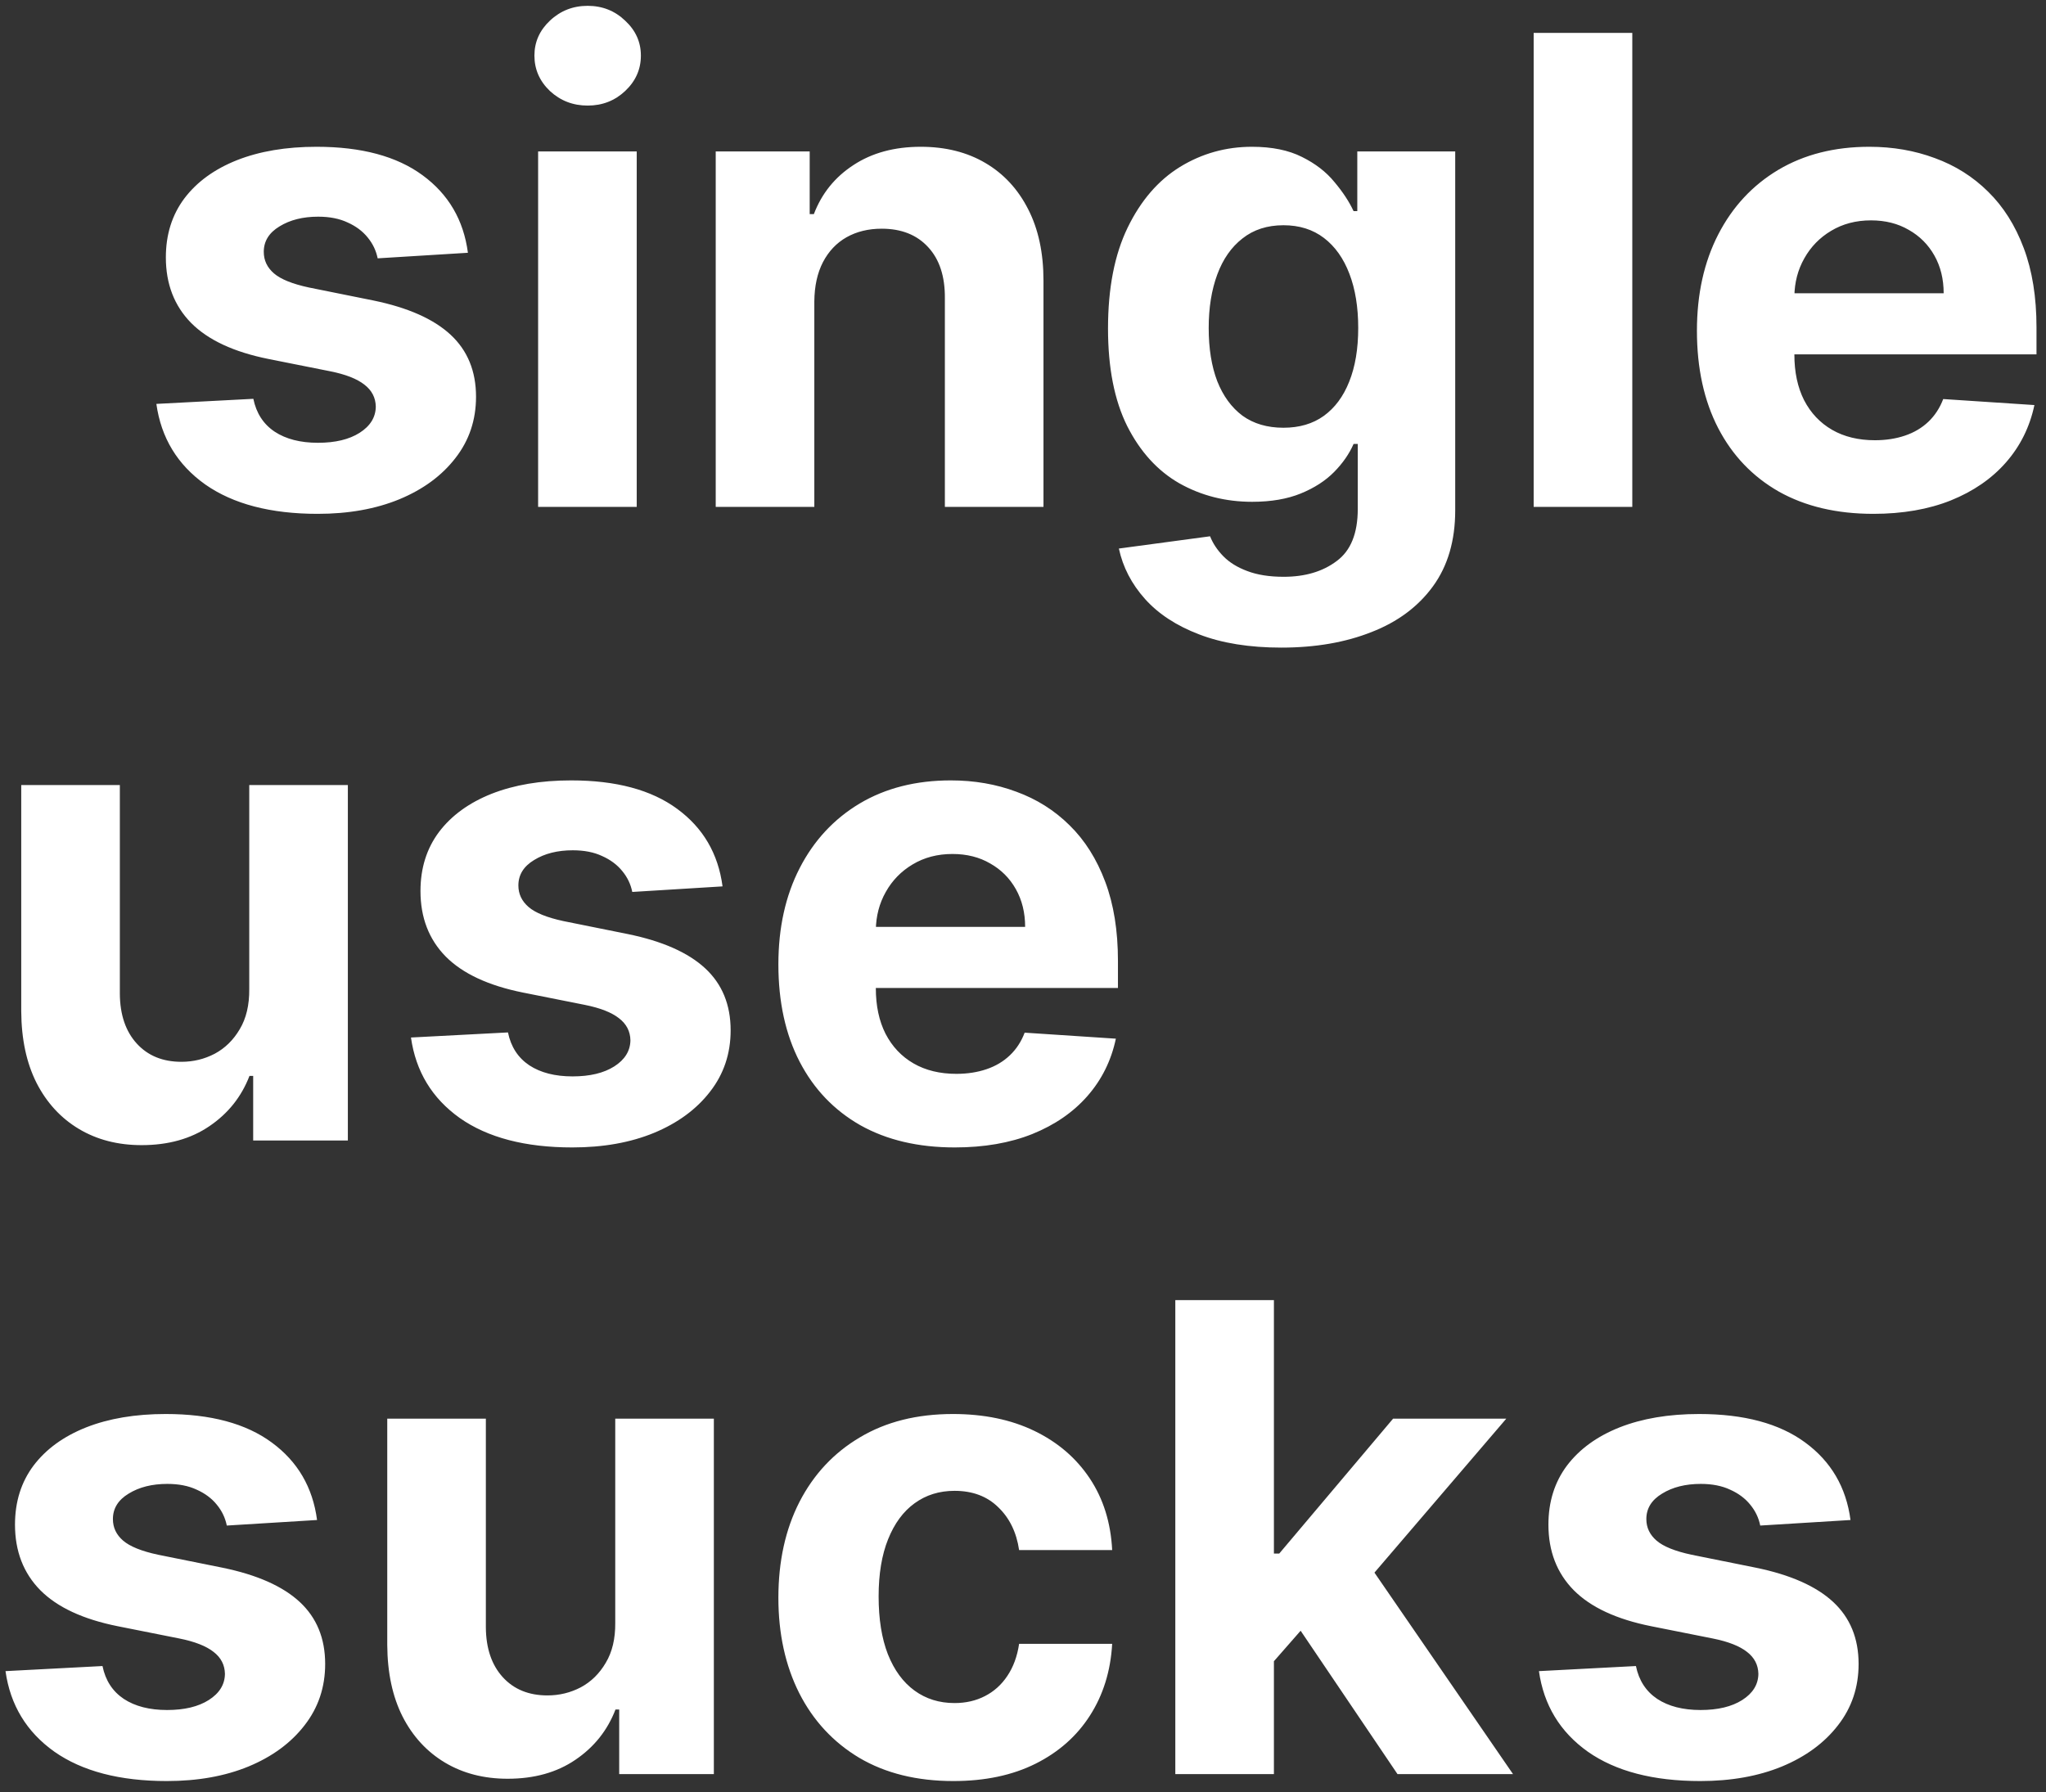 <svg width="113" height="99" viewBox="0 0 113 99" fill="none" xmlns="http://www.w3.org/2000/svg">
<rect x="0" y="0" width="113" height="99" fill="#333333" stroke="none"/>
<path d="M25.843 13.963L20.858 14.27C20.772 13.844 20.589 13.46 20.308 13.119C20.027 12.77 19.656 12.493 19.196 12.288C18.744 12.075 18.203 11.969 17.572 11.969C16.728 11.969 16.017 12.148 15.437 12.506C14.858 12.855 14.568 13.324 14.568 13.912C14.568 14.381 14.755 14.777 15.13 15.101C15.505 15.425 16.149 15.685 17.061 15.881L20.615 16.597C22.524 16.989 23.947 17.619 24.885 18.489C25.822 19.358 26.291 20.5 26.291 21.915C26.291 23.202 25.912 24.331 25.153 25.303C24.403 26.274 23.372 27.033 22.059 27.578C20.755 28.115 19.251 28.384 17.547 28.384C14.947 28.384 12.876 27.842 11.334 26.76C9.799 25.669 8.9 24.186 8.636 22.311L13.992 22.03C14.155 22.822 14.546 23.428 15.169 23.845C15.791 24.254 16.588 24.459 17.559 24.459C18.514 24.459 19.281 24.276 19.86 23.909C20.448 23.534 20.747 23.053 20.755 22.465C20.747 21.97 20.538 21.565 20.129 21.25C19.72 20.926 19.089 20.679 18.237 20.509L14.836 19.831C12.919 19.447 11.491 18.783 10.554 17.837C9.625 16.891 9.16 15.685 9.16 14.219C9.16 12.957 9.501 11.871 10.183 10.959C10.873 10.047 11.841 9.344 13.085 8.849C14.338 8.355 15.804 8.108 17.483 8.108C19.963 8.108 21.914 8.632 23.338 9.68C24.77 10.729 25.605 12.156 25.843 13.963ZM29.72 28V8.364H35.166V28H29.72ZM32.456 5.832C31.646 5.832 30.952 5.564 30.372 5.027C29.801 4.482 29.516 3.83 29.516 3.071C29.516 2.321 29.801 1.678 30.372 1.141C30.952 0.595 31.646 0.322 32.456 0.322C33.266 0.322 33.956 0.595 34.527 1.141C35.106 1.678 35.396 2.321 35.396 3.071C35.396 3.83 35.106 4.482 34.527 5.027C33.956 5.564 33.266 5.832 32.456 5.832ZM44.975 16.648V28H39.529V8.364H44.719V11.828H44.949C45.384 10.686 46.113 9.783 47.135 9.118C48.158 8.445 49.398 8.108 50.855 8.108C52.219 8.108 53.408 8.406 54.422 9.003C55.436 9.599 56.225 10.452 56.787 11.56C57.35 12.659 57.631 13.972 57.631 15.497V28H52.185V16.469C52.194 15.267 51.887 14.329 51.265 13.656C50.642 12.974 49.786 12.633 48.695 12.633C47.962 12.633 47.314 12.791 46.752 13.107C46.198 13.422 45.763 13.882 45.448 14.487C45.141 15.084 44.983 15.804 44.975 16.648ZM70.77 35.773C69.006 35.773 67.493 35.53 66.231 35.044C64.979 34.567 63.981 33.915 63.24 33.088C62.499 32.261 62.017 31.332 61.795 30.301L66.832 29.624C66.986 30.016 67.229 30.382 67.561 30.723C67.894 31.064 68.332 31.337 68.878 31.541C69.432 31.754 70.105 31.861 70.898 31.861C72.082 31.861 73.058 31.571 73.825 30.991C74.601 30.421 74.989 29.462 74.989 28.115V24.523H74.758C74.52 25.068 74.162 25.584 73.685 26.07C73.207 26.555 72.594 26.952 71.844 27.259C71.094 27.565 70.199 27.719 69.159 27.719C67.685 27.719 66.342 27.378 65.132 26.696C63.93 26.006 62.972 24.953 62.256 23.538C61.548 22.115 61.195 20.317 61.195 18.143C61.195 15.919 61.557 14.061 62.281 12.57C63.006 11.078 63.969 9.962 65.171 9.22C66.381 8.479 67.706 8.108 69.146 8.108C70.246 8.108 71.166 8.295 71.908 8.67C72.649 9.037 73.246 9.497 73.697 10.051C74.158 10.597 74.511 11.133 74.758 11.662H74.963V8.364H80.371V28.192C80.371 29.862 79.962 31.26 79.144 32.385C78.325 33.51 77.192 34.354 75.743 34.916C74.303 35.487 72.645 35.773 70.77 35.773ZM70.885 23.628C71.763 23.628 72.504 23.41 73.109 22.976C73.723 22.533 74.192 21.902 74.516 21.084C74.848 20.257 75.014 19.268 75.014 18.118C75.014 16.967 74.852 15.97 74.528 15.126C74.204 14.274 73.736 13.614 73.122 13.145C72.508 12.676 71.763 12.442 70.885 12.442C69.99 12.442 69.236 12.685 68.622 13.171C68.008 13.648 67.544 14.312 67.229 15.165C66.913 16.017 66.756 17.001 66.756 18.118C66.756 19.251 66.913 20.232 67.229 21.058C67.553 21.876 68.017 22.511 68.622 22.963C69.236 23.406 69.99 23.628 70.885 23.628ZM90.151 1.818V28H84.704V1.818H90.151ZM103.462 28.384C101.442 28.384 99.704 27.974 98.246 27.156C96.797 26.329 95.681 25.162 94.897 23.653C94.113 22.136 93.721 20.342 93.721 18.271C93.721 16.251 94.113 14.479 94.897 12.953C95.681 11.428 96.784 10.239 98.208 9.386C99.64 8.534 101.319 8.108 103.245 8.108C104.54 8.108 105.746 8.317 106.863 8.734C107.988 9.143 108.968 9.761 109.803 10.588C110.647 11.415 111.303 12.454 111.772 13.707C112.24 14.952 112.475 16.409 112.475 18.079V19.575H95.894V16.2H107.348C107.348 15.416 107.178 14.722 106.837 14.117C106.496 13.511 106.023 13.038 105.418 12.697C104.821 12.348 104.127 12.173 103.334 12.173C102.507 12.173 101.775 12.365 101.135 12.749C100.505 13.124 100.01 13.631 99.652 14.27C99.294 14.901 99.111 15.604 99.103 16.379V19.588C99.103 20.56 99.282 21.399 99.64 22.107C100.006 22.814 100.522 23.359 101.186 23.743C101.851 24.126 102.64 24.318 103.551 24.318C104.157 24.318 104.711 24.233 105.213 24.062C105.716 23.892 106.147 23.636 106.505 23.296C106.863 22.954 107.135 22.537 107.323 22.043L112.36 22.375C112.104 23.585 111.58 24.642 110.787 25.546C110.003 26.44 108.989 27.139 107.745 27.642C106.509 28.136 105.081 28.384 103.462 28.384ZM13.766 54.639V43.364H19.212V63H13.983V59.433H13.778C13.335 60.584 12.598 61.508 11.567 62.207C10.544 62.906 9.295 63.256 7.821 63.256C6.509 63.256 5.354 62.957 4.357 62.361C3.359 61.764 2.58 60.916 2.017 59.817C1.463 58.717 1.182 57.401 1.173 55.867V43.364H6.619V54.895C6.628 56.054 6.939 56.97 7.553 57.644C8.166 58.317 8.989 58.653 10.02 58.653C10.676 58.653 11.29 58.504 11.861 58.206C12.432 57.899 12.892 57.447 13.242 56.851C13.599 56.254 13.774 55.517 13.766 54.639ZM39.906 48.963L34.92 49.27C34.835 48.844 34.652 48.46 34.37 48.119C34.089 47.77 33.718 47.493 33.258 47.288C32.806 47.075 32.265 46.969 31.635 46.969C30.791 46.969 30.079 47.148 29.5 47.506C28.92 47.855 28.63 48.324 28.63 48.912C28.63 49.381 28.818 49.777 29.193 50.101C29.568 50.425 30.211 50.685 31.123 50.881L34.677 51.597C36.586 51.989 38.01 52.619 38.947 53.489C39.885 54.358 40.353 55.5 40.353 56.915C40.353 58.202 39.974 59.331 39.216 60.303C38.466 61.274 37.434 62.033 36.122 62.578C34.818 63.115 33.314 63.383 31.609 63.383C29.01 63.383 26.939 62.842 25.396 61.76C23.862 60.669 22.963 59.186 22.698 57.311L28.055 57.03C28.217 57.822 28.609 58.428 29.231 58.845C29.853 59.254 30.65 59.459 31.622 59.459C32.576 59.459 33.343 59.276 33.923 58.909C34.511 58.534 34.809 58.053 34.818 57.465C34.809 56.97 34.6 56.565 34.191 56.25C33.782 55.926 33.152 55.679 32.299 55.508L28.899 54.831C26.981 54.447 25.554 53.783 24.616 52.837C23.687 51.891 23.223 50.685 23.223 49.219C23.223 47.957 23.564 46.871 24.245 45.959C24.936 45.047 25.903 44.344 27.147 43.849C28.4 43.355 29.866 43.108 31.545 43.108C34.025 43.108 35.977 43.632 37.4 44.68C38.832 45.729 39.667 47.156 39.906 48.963ZM52.731 63.383C50.712 63.383 48.973 62.974 47.516 62.156C46.067 61.33 44.95 60.162 44.166 58.653C43.382 57.136 42.99 55.342 42.99 53.271C42.99 51.251 43.382 49.479 44.166 47.953C44.95 46.428 46.054 45.239 47.477 44.386C48.909 43.534 50.588 43.108 52.514 43.108C53.81 43.108 55.016 43.317 56.132 43.734C57.257 44.144 58.237 44.761 59.072 45.588C59.916 46.415 60.572 47.455 61.041 48.707C61.51 49.952 61.744 51.409 61.744 53.08V54.575H45.163V51.2H56.618C56.618 50.416 56.447 49.722 56.106 49.117C55.766 48.511 55.293 48.038 54.688 47.697C54.091 47.348 53.396 47.173 52.604 47.173C51.777 47.173 51.044 47.365 50.405 47.749C49.774 48.124 49.28 48.631 48.922 49.27C48.564 49.901 48.381 50.604 48.372 51.379V54.588C48.372 55.56 48.551 56.399 48.909 57.106C49.276 57.814 49.791 58.359 50.456 58.743C51.121 59.126 51.909 59.318 52.821 59.318C53.426 59.318 53.98 59.233 54.483 59.062C54.986 58.892 55.416 58.636 55.774 58.295C56.132 57.955 56.405 57.537 56.592 57.043L61.629 57.375C61.374 58.585 60.849 59.642 60.057 60.545C59.273 61.44 58.258 62.139 57.014 62.642C55.778 63.136 54.351 63.383 52.731 63.383ZM17.511 83.963L12.526 84.27C12.44 83.844 12.257 83.46 11.976 83.119C11.695 82.77 11.324 82.493 10.864 82.288C10.412 82.075 9.871 81.969 9.24 81.969C8.396 81.969 7.685 82.148 7.105 82.506C6.526 82.855 6.236 83.324 6.236 83.912C6.236 84.381 6.423 84.777 6.798 85.101C7.173 85.425 7.817 85.685 8.729 85.881L12.283 86.597C14.192 86.989 15.615 87.619 16.553 88.489C17.49 89.358 17.959 90.5 17.959 91.915C17.959 93.202 17.579 94.331 16.821 95.303C16.071 96.274 15.04 97.033 13.727 97.578C12.423 98.115 10.919 98.383 9.214 98.383C6.615 98.383 4.544 97.842 3.001 96.76C1.467 95.669 0.568 94.186 0.304 92.311L5.661 92.03C5.822 92.822 6.214 93.428 6.837 93.845C7.459 94.254 8.256 94.459 9.227 94.459C10.182 94.459 10.949 94.276 11.528 93.909C12.117 93.534 12.415 93.053 12.423 92.465C12.415 91.97 12.206 91.565 11.797 91.25C11.388 90.926 10.757 90.679 9.905 90.508L6.504 89.831C4.587 89.447 3.159 88.783 2.222 87.837C1.293 86.891 0.828 85.685 0.828 84.219C0.828 82.957 1.169 81.871 1.851 80.959C2.541 80.047 3.509 79.344 4.753 78.849C6.006 78.355 7.472 78.108 9.151 78.108C11.631 78.108 13.582 78.632 15.006 79.68C16.438 80.729 17.273 82.156 17.511 83.963ZM33.98 89.639V78.364H39.426V98H34.198V94.433H33.993C33.55 95.584 32.813 96.508 31.782 97.207C30.759 97.906 29.51 98.256 28.036 98.256C26.723 98.256 25.569 97.957 24.571 97.361C23.574 96.764 22.794 95.916 22.232 94.817C21.678 93.717 21.397 92.401 21.388 90.867V78.364H26.834V89.895C26.843 91.054 27.154 91.97 27.767 92.644C28.381 93.317 29.203 93.653 30.235 93.653C30.891 93.653 31.505 93.504 32.076 93.206C32.647 92.899 33.107 92.447 33.456 91.851C33.814 91.254 33.989 90.517 33.98 89.639ZM52.655 98.383C50.644 98.383 48.913 97.957 47.465 97.105C46.024 96.244 44.916 95.051 44.141 93.526C43.374 92 42.99 90.244 42.99 88.258C42.99 86.247 43.378 84.483 44.153 82.966C44.938 81.44 46.05 80.251 47.49 79.399C48.93 78.538 50.644 78.108 52.629 78.108C54.342 78.108 55.842 78.419 57.129 79.041C58.416 79.663 59.435 80.537 60.185 81.662C60.935 82.787 61.348 84.108 61.425 85.625H56.285C56.141 84.645 55.757 83.856 55.135 83.26C54.521 82.655 53.716 82.352 52.719 82.352C51.875 82.352 51.138 82.582 50.507 83.043C49.885 83.494 49.399 84.155 49.05 85.024C48.7 85.894 48.526 86.946 48.526 88.182C48.526 89.435 48.696 90.5 49.037 91.378C49.386 92.256 49.876 92.925 50.507 93.385C51.138 93.845 51.875 94.075 52.719 94.075C53.341 94.075 53.899 93.947 54.394 93.692C54.896 93.436 55.31 93.065 55.633 92.579C55.966 92.085 56.183 91.493 56.285 90.803H61.425C61.34 92.303 60.93 93.624 60.197 94.766C59.473 95.899 58.472 96.785 57.193 97.425C55.915 98.064 54.402 98.383 52.655 98.383ZM69.846 92.349L69.859 85.817H70.652L76.941 78.364H83.193L74.743 88.233H73.451L69.846 92.349ZM64.912 98V71.818H70.358V98H64.912ZM77.184 98L71.406 89.447L75.037 85.599L83.564 98H77.184ZM102.203 83.963L97.217 84.27C97.132 83.844 96.948 83.46 96.667 83.119C96.386 82.77 96.015 82.493 95.555 82.288C95.103 82.075 94.562 81.969 93.931 81.969C93.088 81.969 92.376 82.148 91.796 82.506C91.217 82.855 90.927 83.324 90.927 83.912C90.927 84.381 91.115 84.777 91.49 85.101C91.865 85.425 92.508 85.685 93.42 85.881L96.974 86.597C98.883 86.989 100.306 87.619 101.244 88.489C102.181 89.358 102.65 90.5 102.65 91.915C102.65 93.202 102.271 94.331 101.512 95.303C100.762 96.274 99.731 97.033 98.419 97.578C97.115 98.115 95.61 98.383 93.906 98.383C91.306 98.383 89.235 97.842 87.693 96.76C86.159 95.669 85.26 94.186 84.995 92.311L90.352 92.03C90.514 92.822 90.906 93.428 91.528 93.845C92.15 94.254 92.947 94.459 93.919 94.459C94.873 94.459 95.64 94.276 96.22 93.909C96.808 93.534 97.106 93.053 97.115 92.465C97.106 91.97 96.897 91.565 96.488 91.25C96.079 90.926 95.448 90.679 94.596 90.508L91.196 89.831C89.278 89.447 87.85 88.783 86.913 87.837C85.984 86.891 85.519 85.685 85.519 84.219C85.519 82.957 85.86 81.871 86.542 80.959C87.233 80.047 88.2 79.344 89.444 78.849C90.697 78.355 92.163 78.108 93.842 78.108C96.322 78.108 98.274 78.632 99.697 79.68C101.129 80.729 101.964 82.156 102.203 83.963Z" fill="white"/>
</svg>
